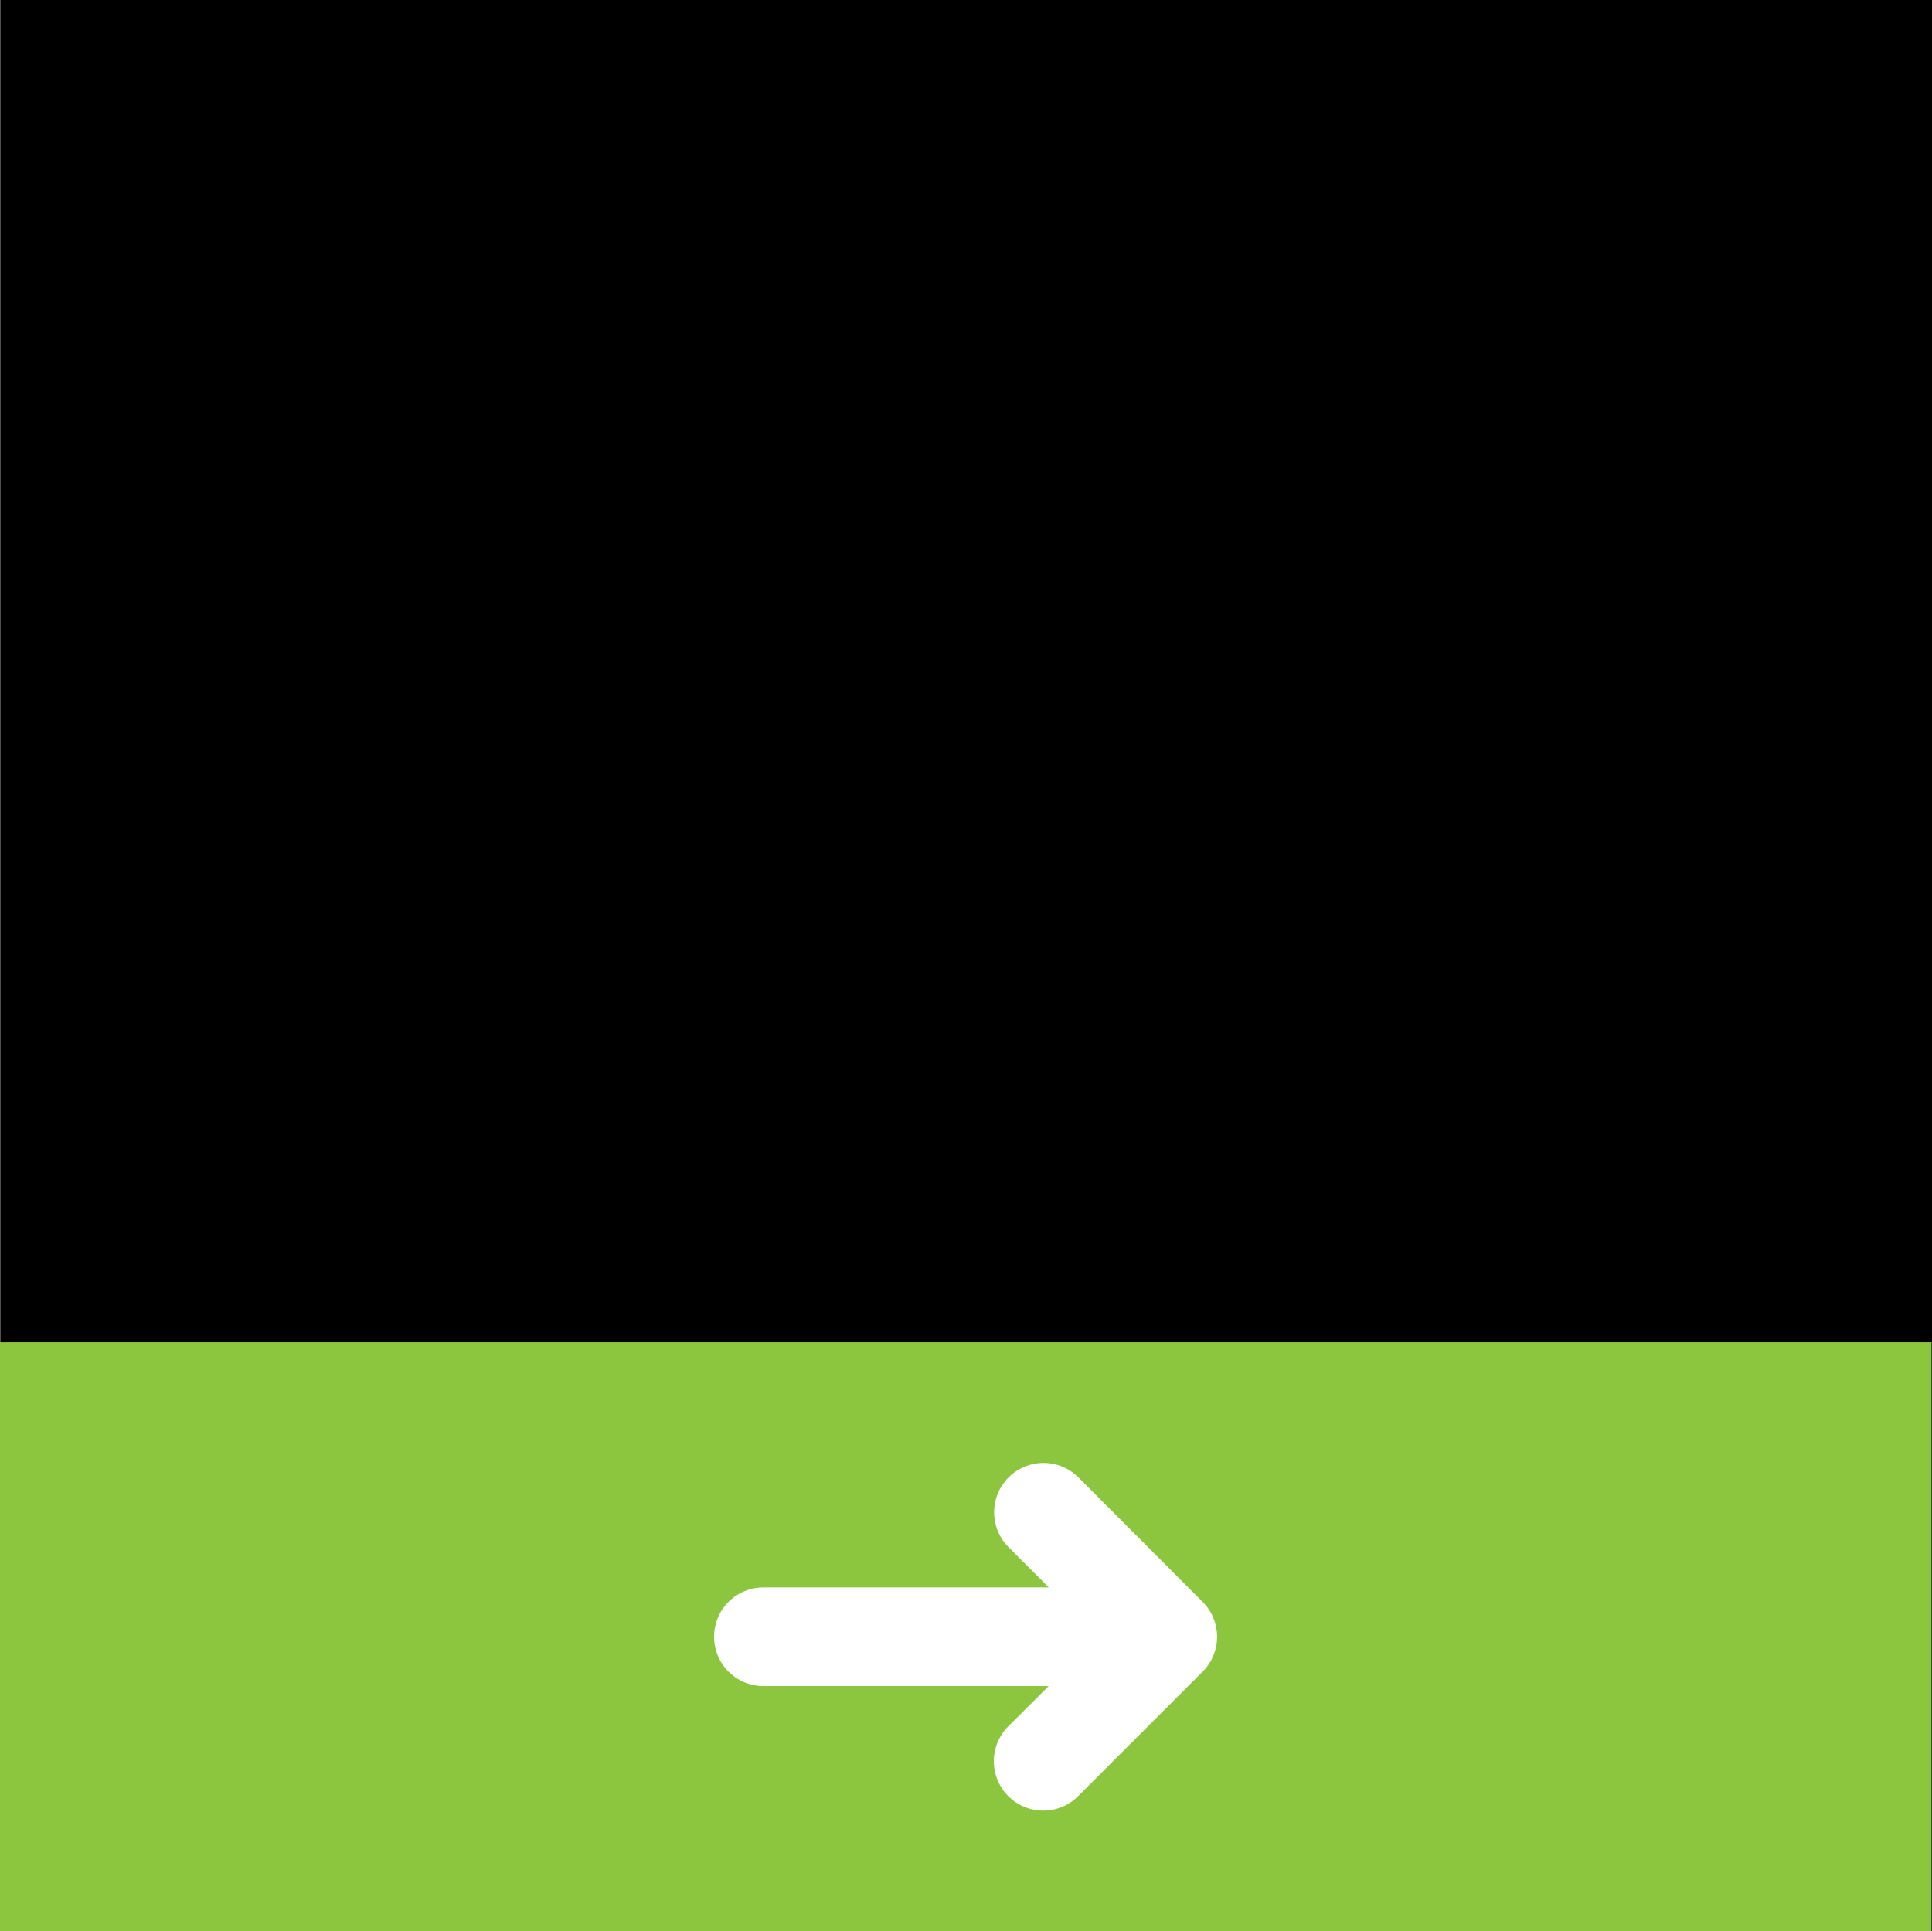 <svg id="Warstwa_1" data-name="Warstwa 1" xmlns="http://www.w3.org/2000/svg" viewBox="0 0 200.05 200"><rect x="0" y="0" width="200.05" height="200" fill="#808080" stroke="none"/><defs><style>.cls-1{fill:#8cc63f;}.cls-2{fill:#fff;stroke:#fff;stroke-miterlimit:10;stroke-width:7px;fill-rule:evenodd;}</style></defs><title>dark-ok-flat</title><rect x="0.05" width="200" height="200"/><rect class="cls-1" y="139" width="200" height="61"/><path class="cls-2" d="M77.39,169.5A1.61,1.61,0,0,1,79,167.89h38l-10.14-10.14a1.61,1.61,0,0,1,2.28-2.28L122,168.36a1.61,1.61,0,0,1,0,2.28h0l-12.89,12.89a1.61,1.61,0,0,1-2.28-2.28L117,171.11H79a1.61,1.61,0,0,1-1.61-1.61" transform="translate(0.05 0)"/></svg>